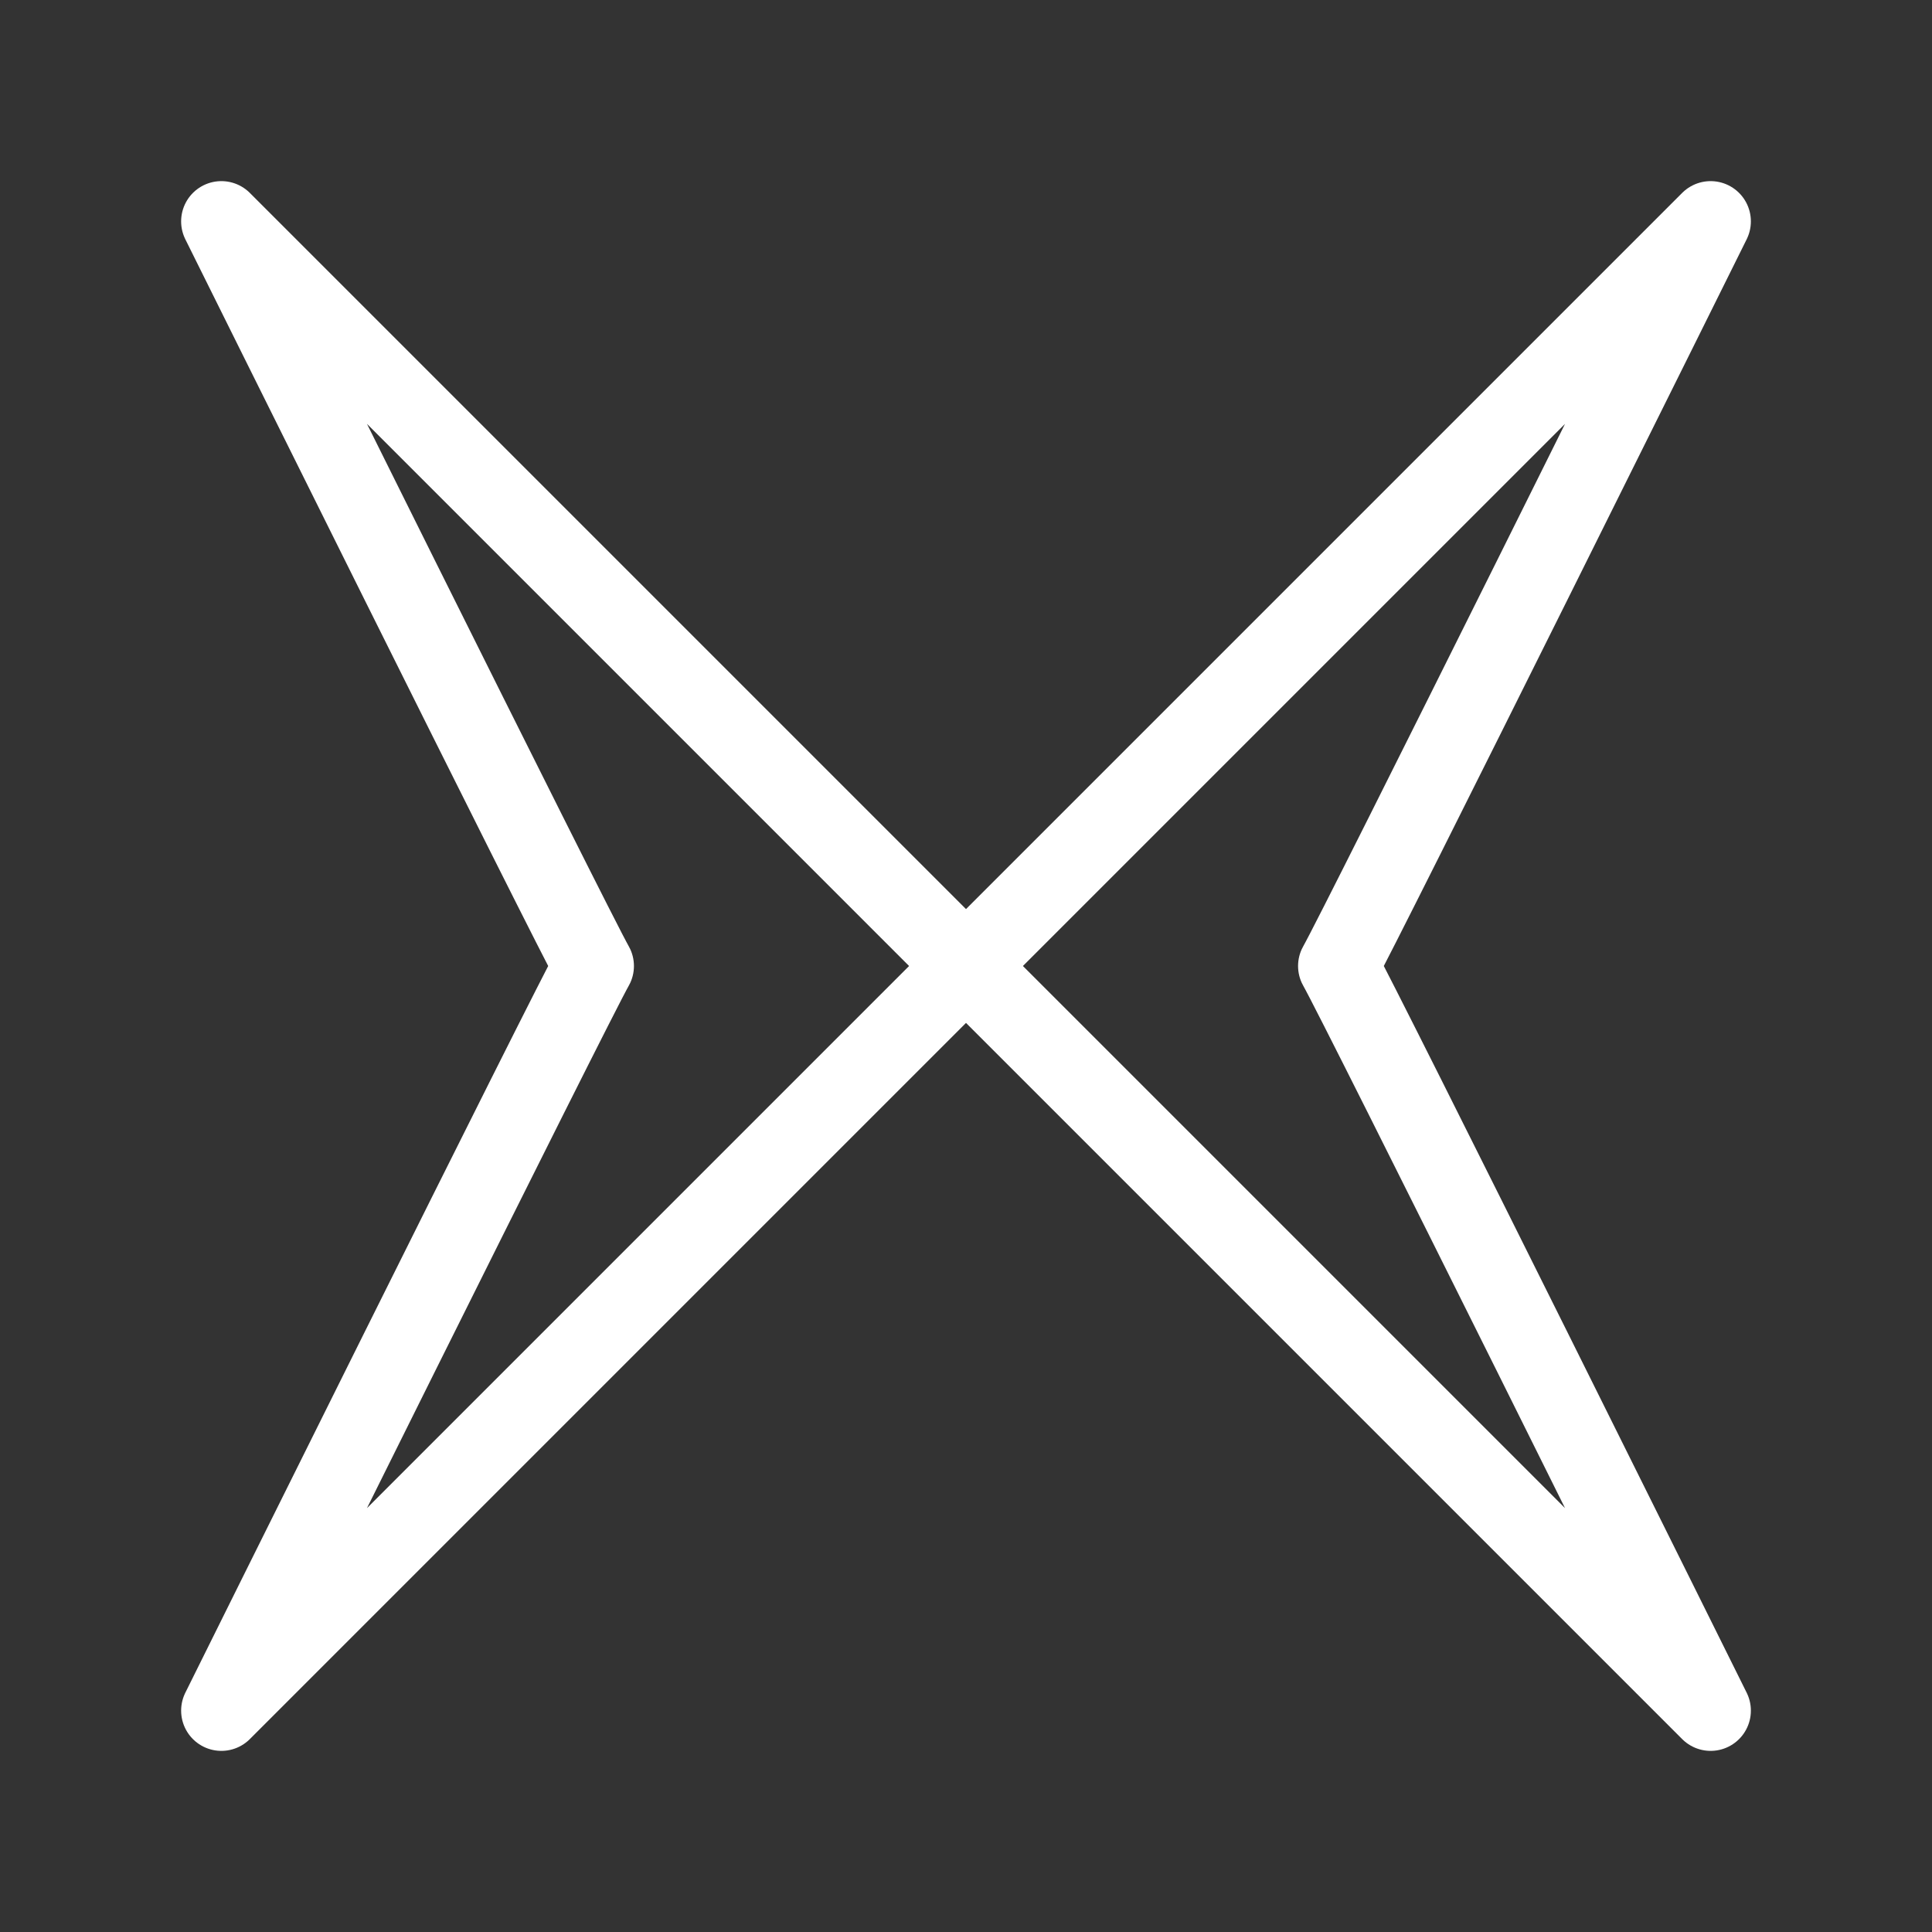 <svg xmlns="http://www.w3.org/2000/svg" viewBox="0 0 48 48"><rect x="0" y="0" width="48" height="48" fill="#333333" stroke="none"/><defs><style>.a{stroke-width:2px;stroke-width:2px;fill:none;stroke:#fff;stroke-linecap:round;stroke-linejoin:round;}</style></defs><path class="a" d="M24,24,5.5,5.5S14.25,23.133,14.75,24c-.501.868-9.25,18.5-9.25,18.5L24,24,42.5,42.5S33.751,24.868,33.25,24c.499-.864,9.25-18.5,9.25-18.5Z"/></svg>